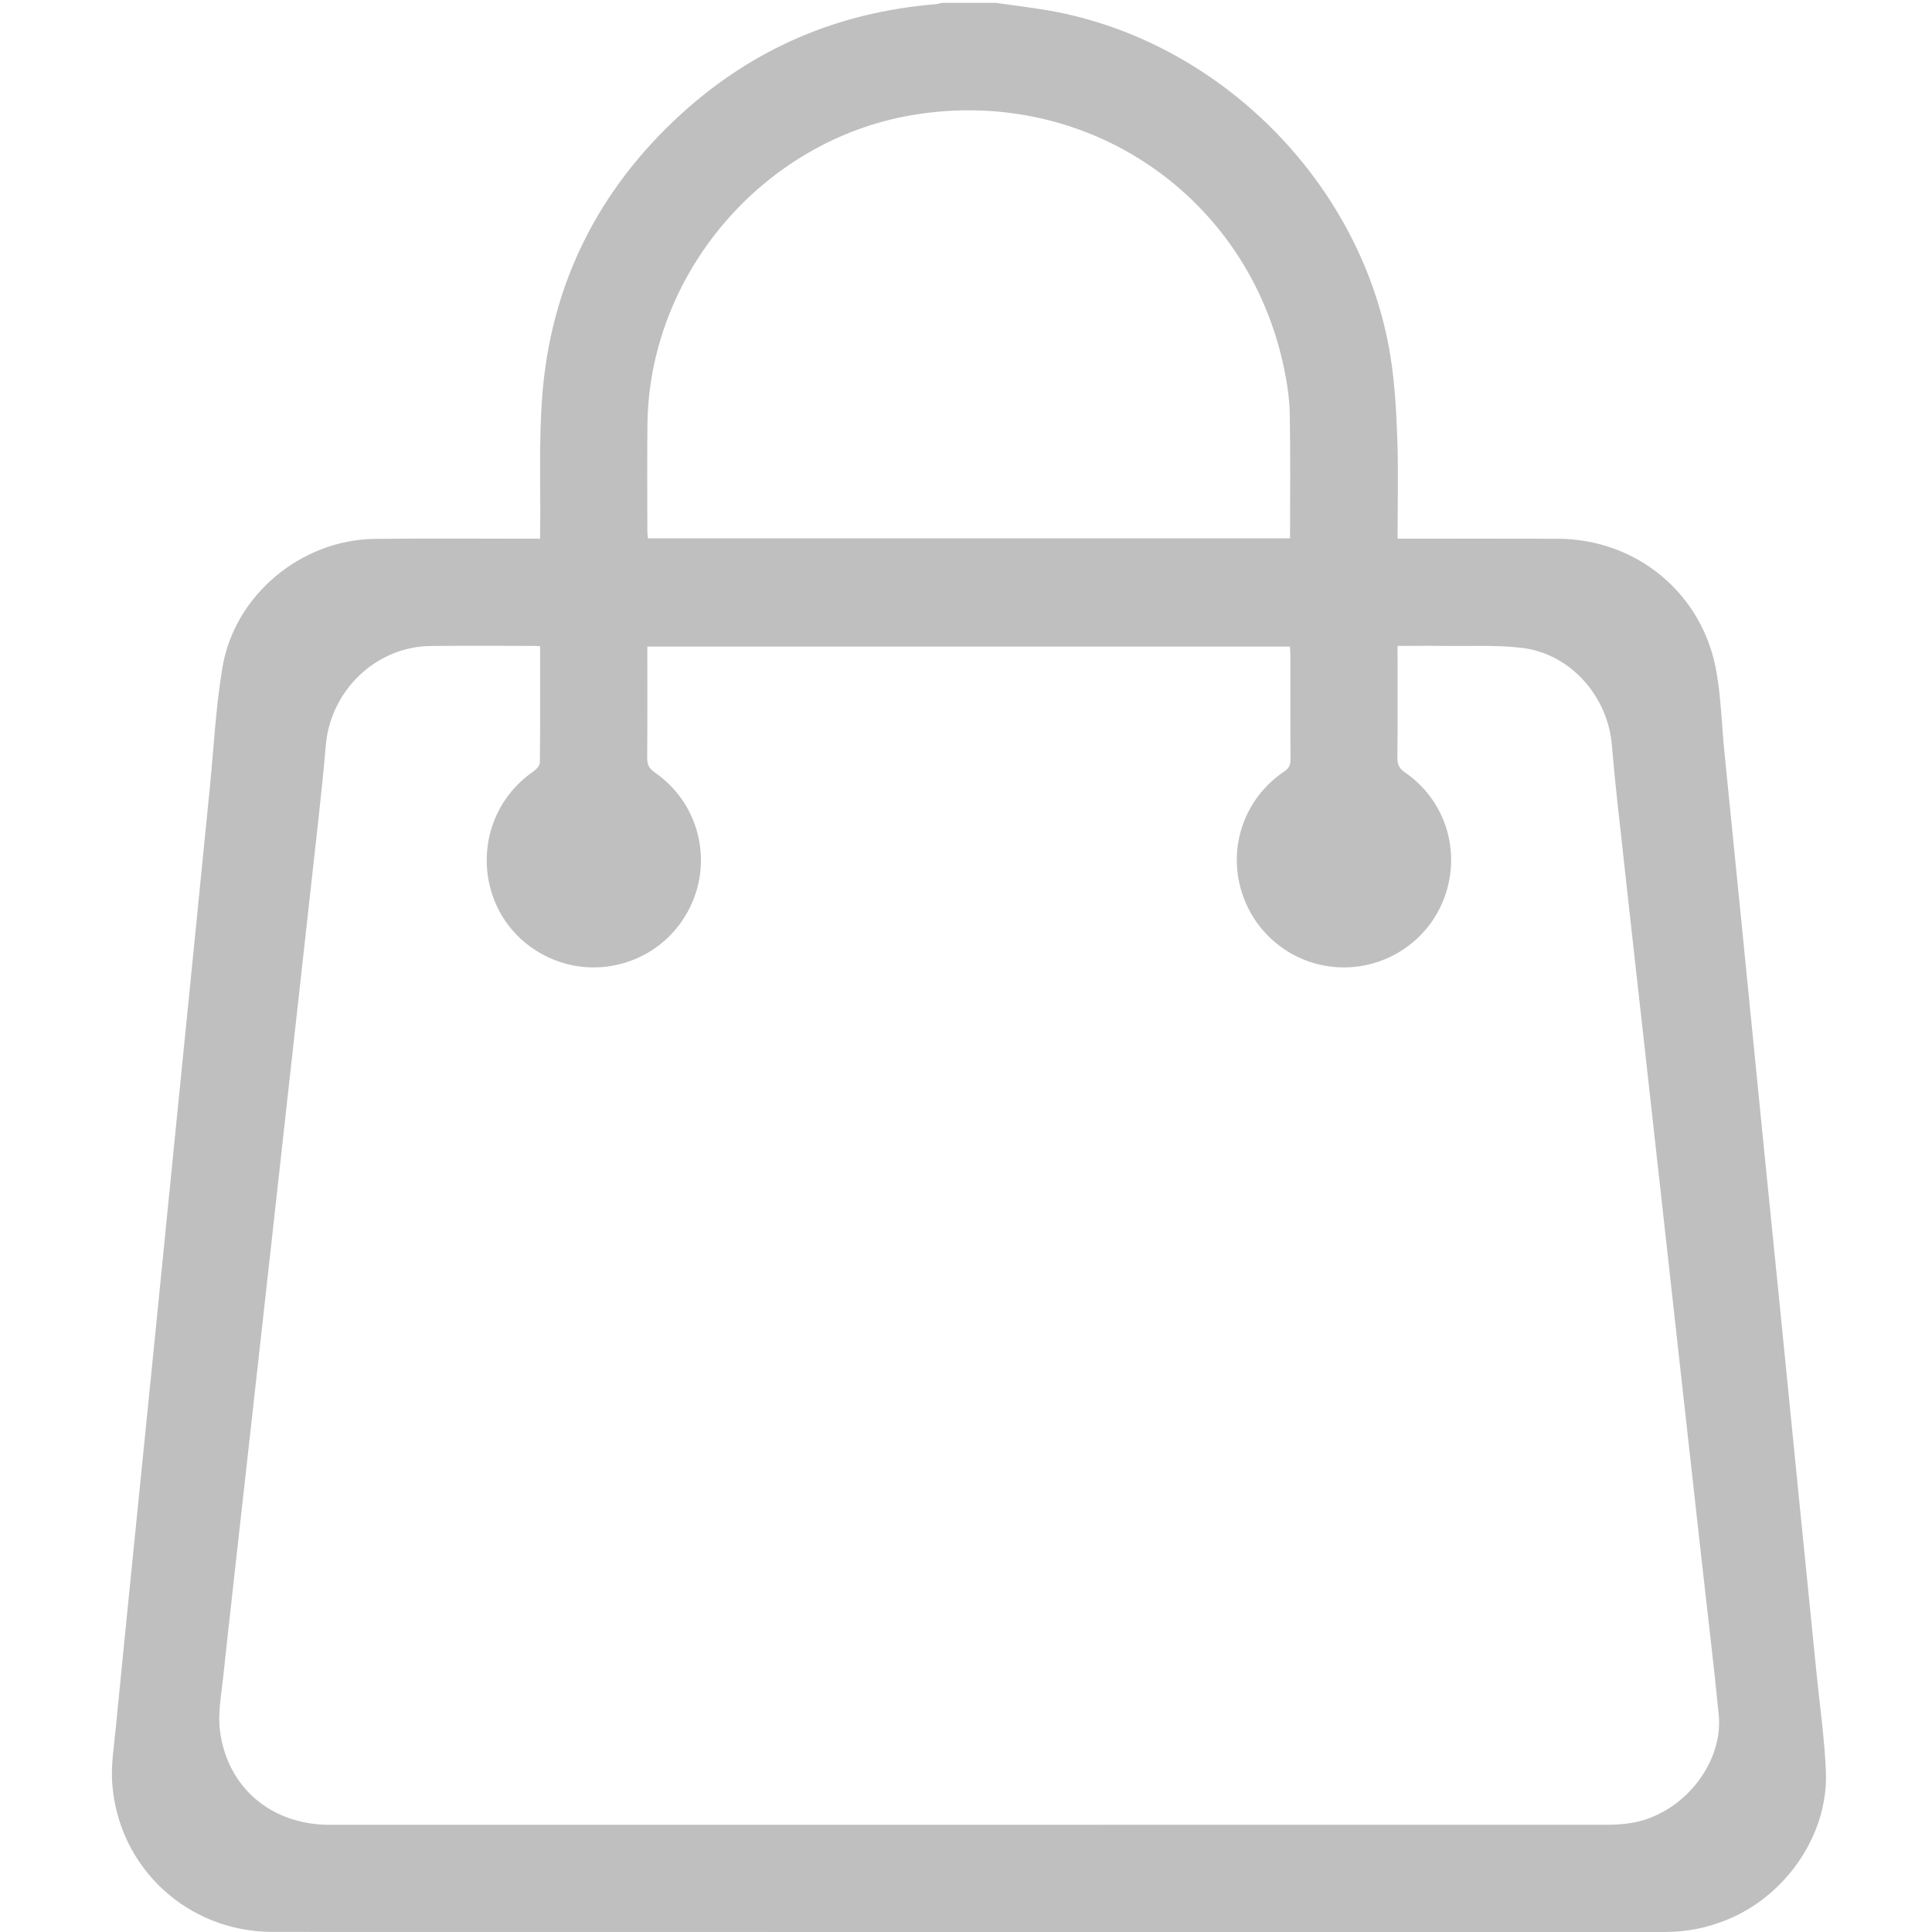 <?xml version="1.0" standalone="no"?><!DOCTYPE svg PUBLIC "-//W3C//DTD SVG 1.1//EN" "http://www.w3.org/Graphics/SVG/1.1/DTD/svg11.dtd"><svg t="1564384642796" class="icon" viewBox="0 0 1024 1024" version="1.1" xmlns="http://www.w3.org/2000/svg" p-id="3771" xmlns:xlink="http://www.w3.org/1999/xlink" width="1" height="1"><defs><style type="text/css"></style></defs><path d="M967.768 939.051c-0.695-17.303-3.205-34.533-4.93-51.791-3.325-33.263-6.686-66.523-10.011-99.788-2.981-29.812-5.919-59.63-8.905-89.44-3.315-33.107-6.683-66.209-9.992-99.315-3.309-33.108-6.56-66.221-9.862-99.33-3.349-33.578-6.752-67.151-10.088-100.731-1.419-14.274-1.783-28.726-4.266-42.808-7.285-41.3-42.149-70.12-84.074-70.3-26.507-0.115-53.015-0.022-79.524-0.022-1.678 0-3.353 0-5.375 0 0-18.054 0.476-35.554-0.145-53.017-0.526-14.772-1.34-29.661-3.719-44.222C722.26 98.846 649.124 23.807 559.925 6.316c-10.64-2.087-21.465-3.235-32.204-4.819-9.468 0-18.935 0-28.403 0-1.225 0.259-2.44 0.657-3.679 0.759-51.269 4.194-96.256 23.332-134.267 57.88-44.405 40.357-69.612 90.712-74.053 150.651-1.709 23.078-0.76 46.351-1.018 69.537-0.019 1.66-0.003 3.32-0.003 5.2-2.414 0-4.138 0-5.86 0-27.296 0.011-54.597-0.244-81.89 0.099-38.858 0.489-74.127 29.664-80.615 67.944-3.6 21.241-4.622 42.92-6.772 64.403-2.986 29.812-5.932 59.628-8.912 89.44-3.341 33.421-6.705 66.84-10.046 100.26-3.278 32.794-6.523 65.59-9.811 98.382-3.633 36.245-7.308 72.484-10.949 108.729-3.389 33.733-6.822 67.463-10.094 101.207-0.943 9.715-2.582 19.565-1.877 29.204 3.277 44.875 40.001 78.752 85.075 78.765 245.987 0.07 491.973 0.032 737.96 0.037 11.498 0 22.54-2.232 33.166-6.613C946.987 1004.472 969.092 971.995 967.768 939.051zM343.164 224.936c0.909-79.915 61.283-150.463 140.14-163.904 92.618-15.785 178.472 42.688 197.357 134.579 1.612 7.846 2.801 15.913 2.949 23.901 0.401 21.752 0.137 43.517 0.137 65.811-113.546 0-226.754 0-340.302 0-0.115-1.205-0.328-2.401-0.328-3.6C343.108 262.795 342.948 243.862 343.164 224.936zM864.738 966.178c-4.025 0.663-8.153 0.968-12.235 0.97-225.957 0.045-451.916 0.045-677.873 0.035-30.718-0.002-54.194-19.659-58.048-49.871-1.152-9.03 0.644-18.511 1.634-27.727 3.841-35.743 7.899-71.462 11.879-107.19 4.277-38.392 8.563-76.784 12.831-115.177 3.623-32.595 7.22-65.196 10.837-97.791 3.617-32.597 7.29-65.188 10.856-97.79 2.793-25.545 5.881-51.069 8.067-76.669 2.464-28.857 26.48-52.2 55.455-52.571 18.301-0.233 36.607-0.059 54.91-0.058 0.919 0 1.837 0.088 3.246 0.158 0 20.918 0.081 41.266-0.155 61.611-0.019 1.641-1.903 3.727-3.47 4.814-35.203 24.395-32.27 77.269 5.464 97.227 26.489 14.011 59.276 5.044 74.965-20.501 15.783-25.7 8.817-59.142-16.122-76.295-3.008-2.069-3.983-4.128-3.953-7.635 0.163-19.554 0.078-39.111 0.078-59.026 113.546 0 226.89 0 340.57 0 0.085 1.304 0.248 2.668 0.249 4.031 0.018 18.619-0.067 37.24 0.089 55.857 0.026 3.077-0.997 4.713-3.515 6.424-20.899 14.206-29.79 39.734-22.399 63.675 7.324 23.724 29.176 39.965 53.908 40.065 24.845 0.099 46.869-15.866 54.386-39.424 7.632-23.919-0.992-49.674-21.685-63.908-2.949-2.029-4.098-3.996-4.058-7.586 0.2-18.145 0.091-36.291 0.091-54.437 0-1.54 0-3.08 0-5.057 8.616 0 16.779-0.096 24.938 0.021 13.71 0.197 27.555-0.598 41.098 1.045 25.633 3.109 45.423 25.681 47.548 51.488 1.631 19.792 3.972 39.526 6.129 59.272 3.27 29.937 6.656 59.861 9.989 89.79 3.647 32.75 7.293 65.501 10.931 98.253 3.307 29.776 6.597 59.551 9.907 89.327 3.641 32.752 7.297 65.503 10.947 98.253 2.935 26.326 6.138 52.627 8.734 78.987C913.532 934.879 891.692 961.741 864.738 966.178z" p-id="3772" fill="#bfbfbf"></path></svg>